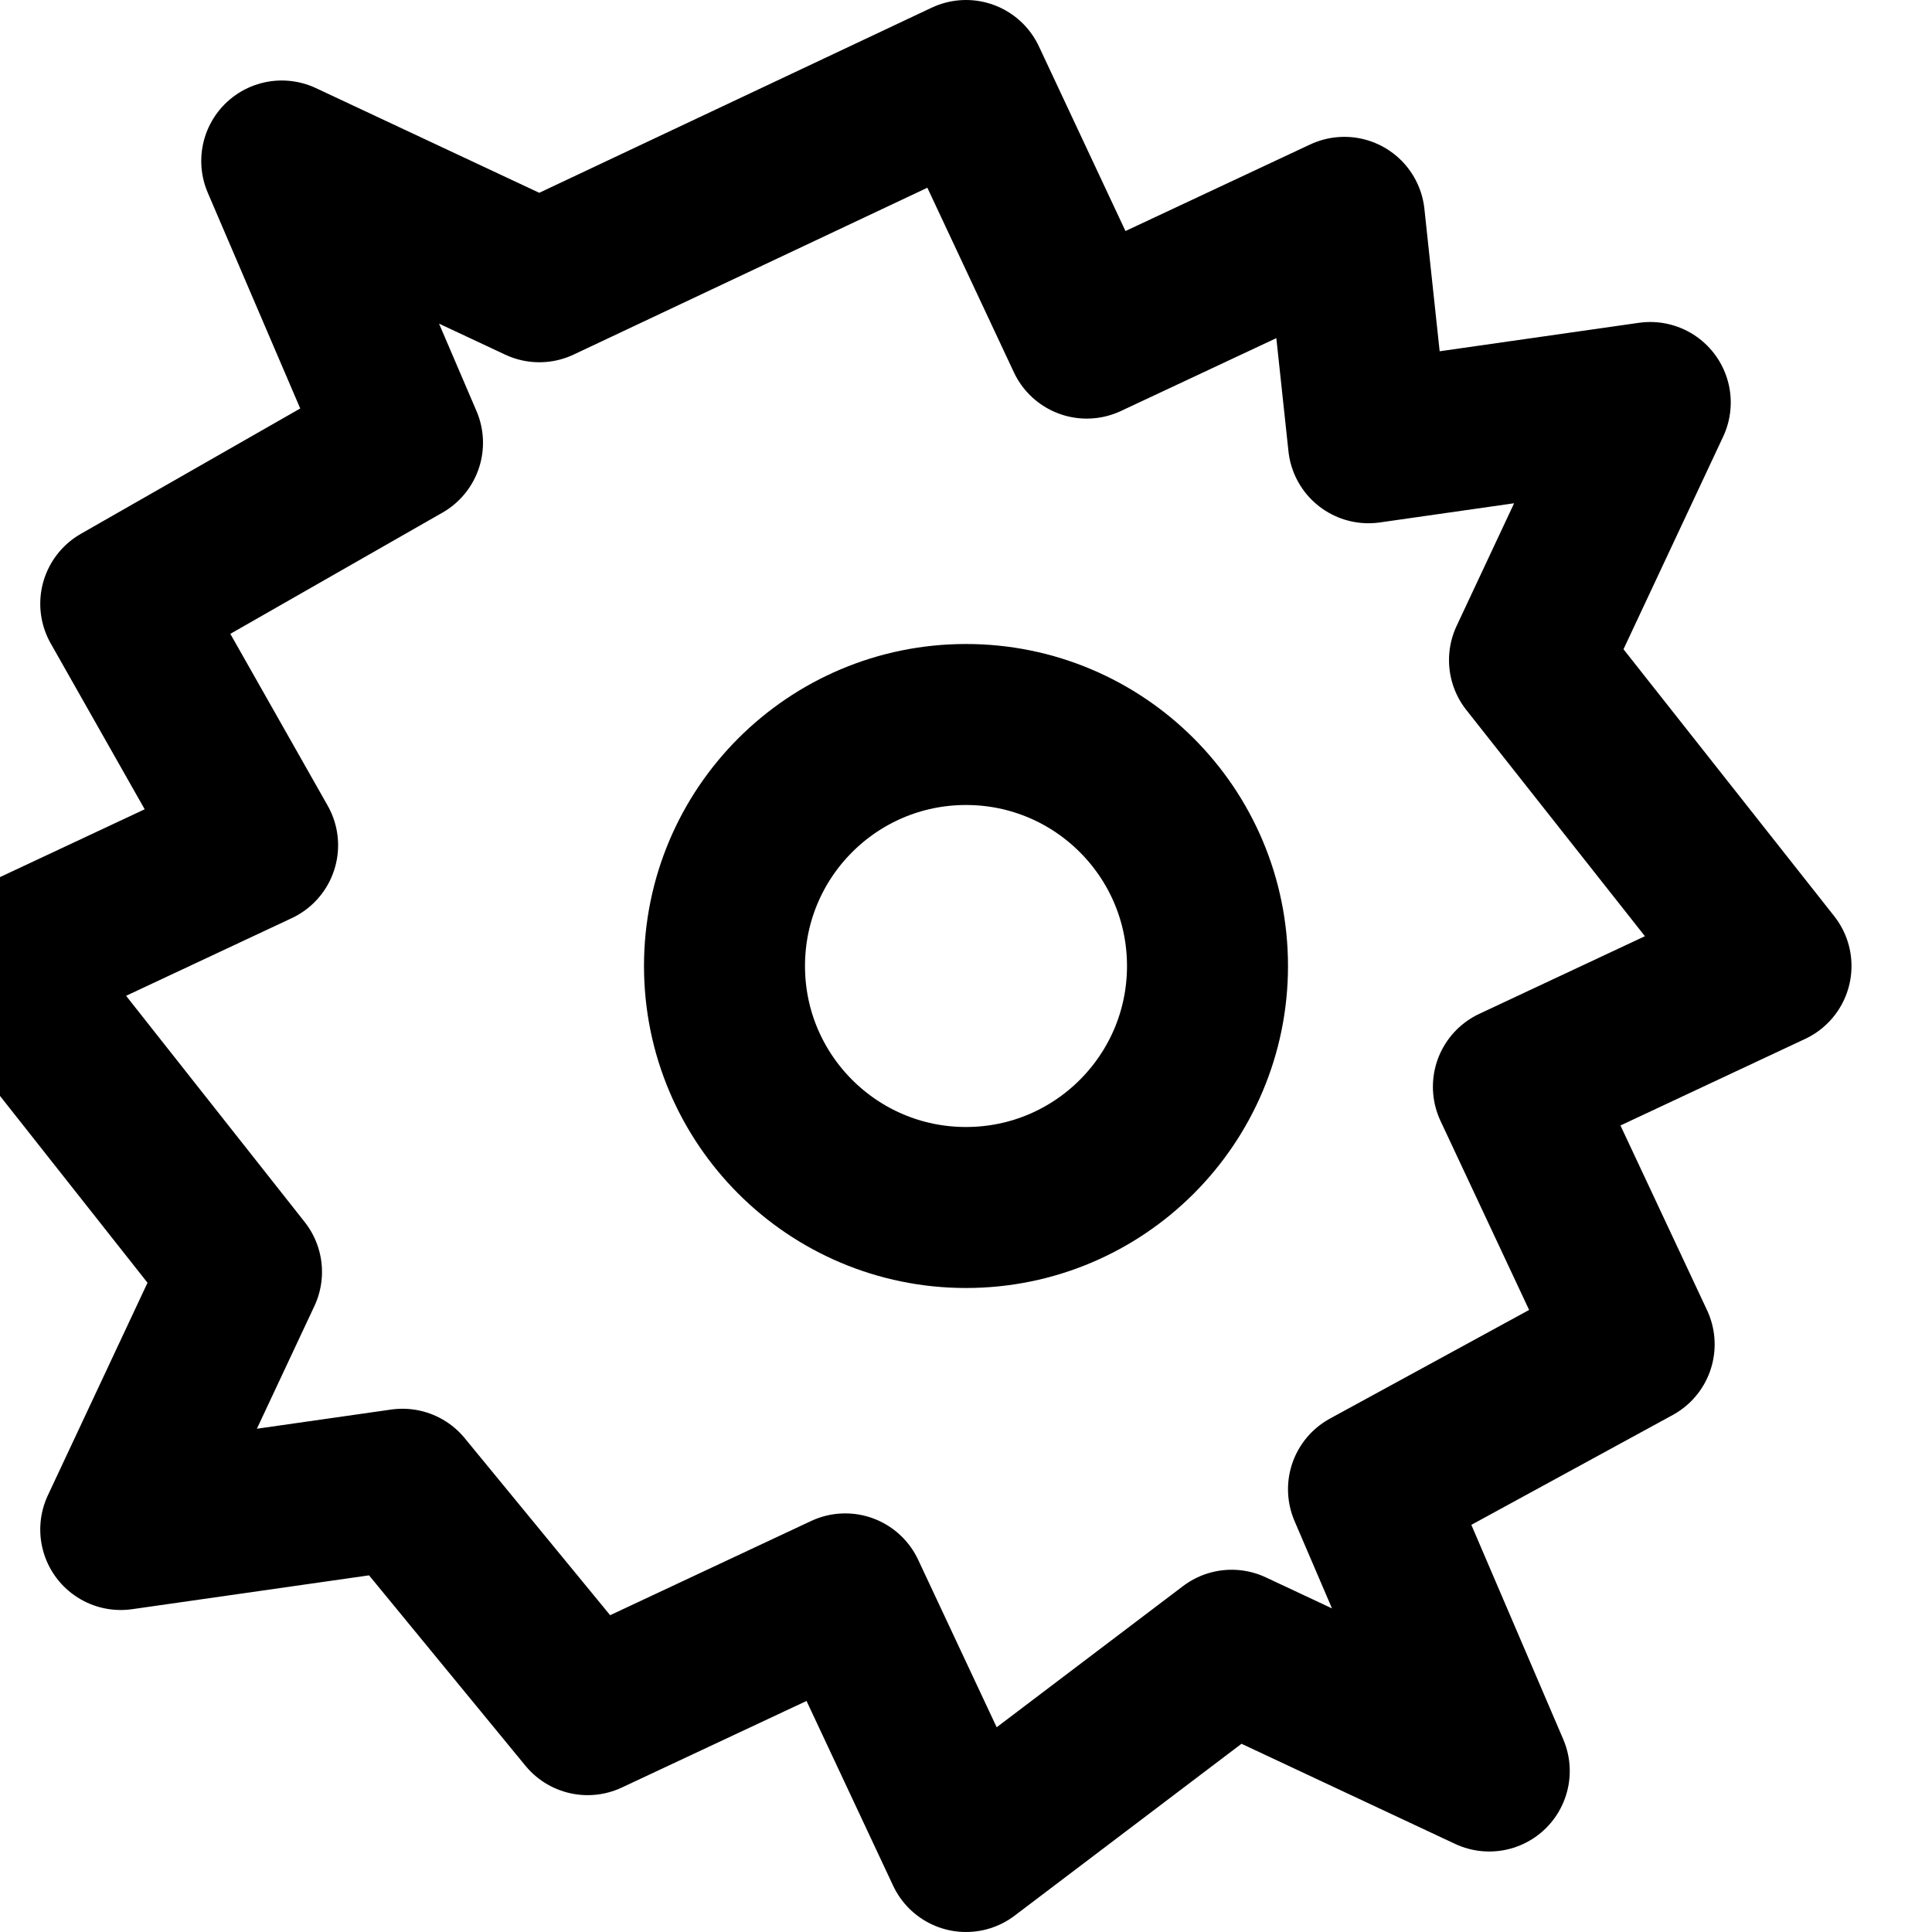 <svg xmlns="http://www.w3.org/2000/svg" width="24" height="24" viewBox="0 0 24 24" fill="none" stroke="currentColor" stroke-width="2" stroke-linecap="round" stroke-linejoin="round">
  <circle cx="12" cy="12" r="3"></circle>
  <path d="m12 1l1.5 3.2 3.2-1.5L17 5.5 20.5 5l-1.5 3.2L22 12l-3.2 1.5 1.5 3.2L17 18.5 18.5 22l-3.2-1.5L12 23l-1.5-3.2-3.2 1.5L5 18.5 1.5 19l1.5-3.2L0 12l3.2-1.5L1.5 7.5 5 5.5 3.5 2l3.2 1.5L12 1z"></path>
</svg>